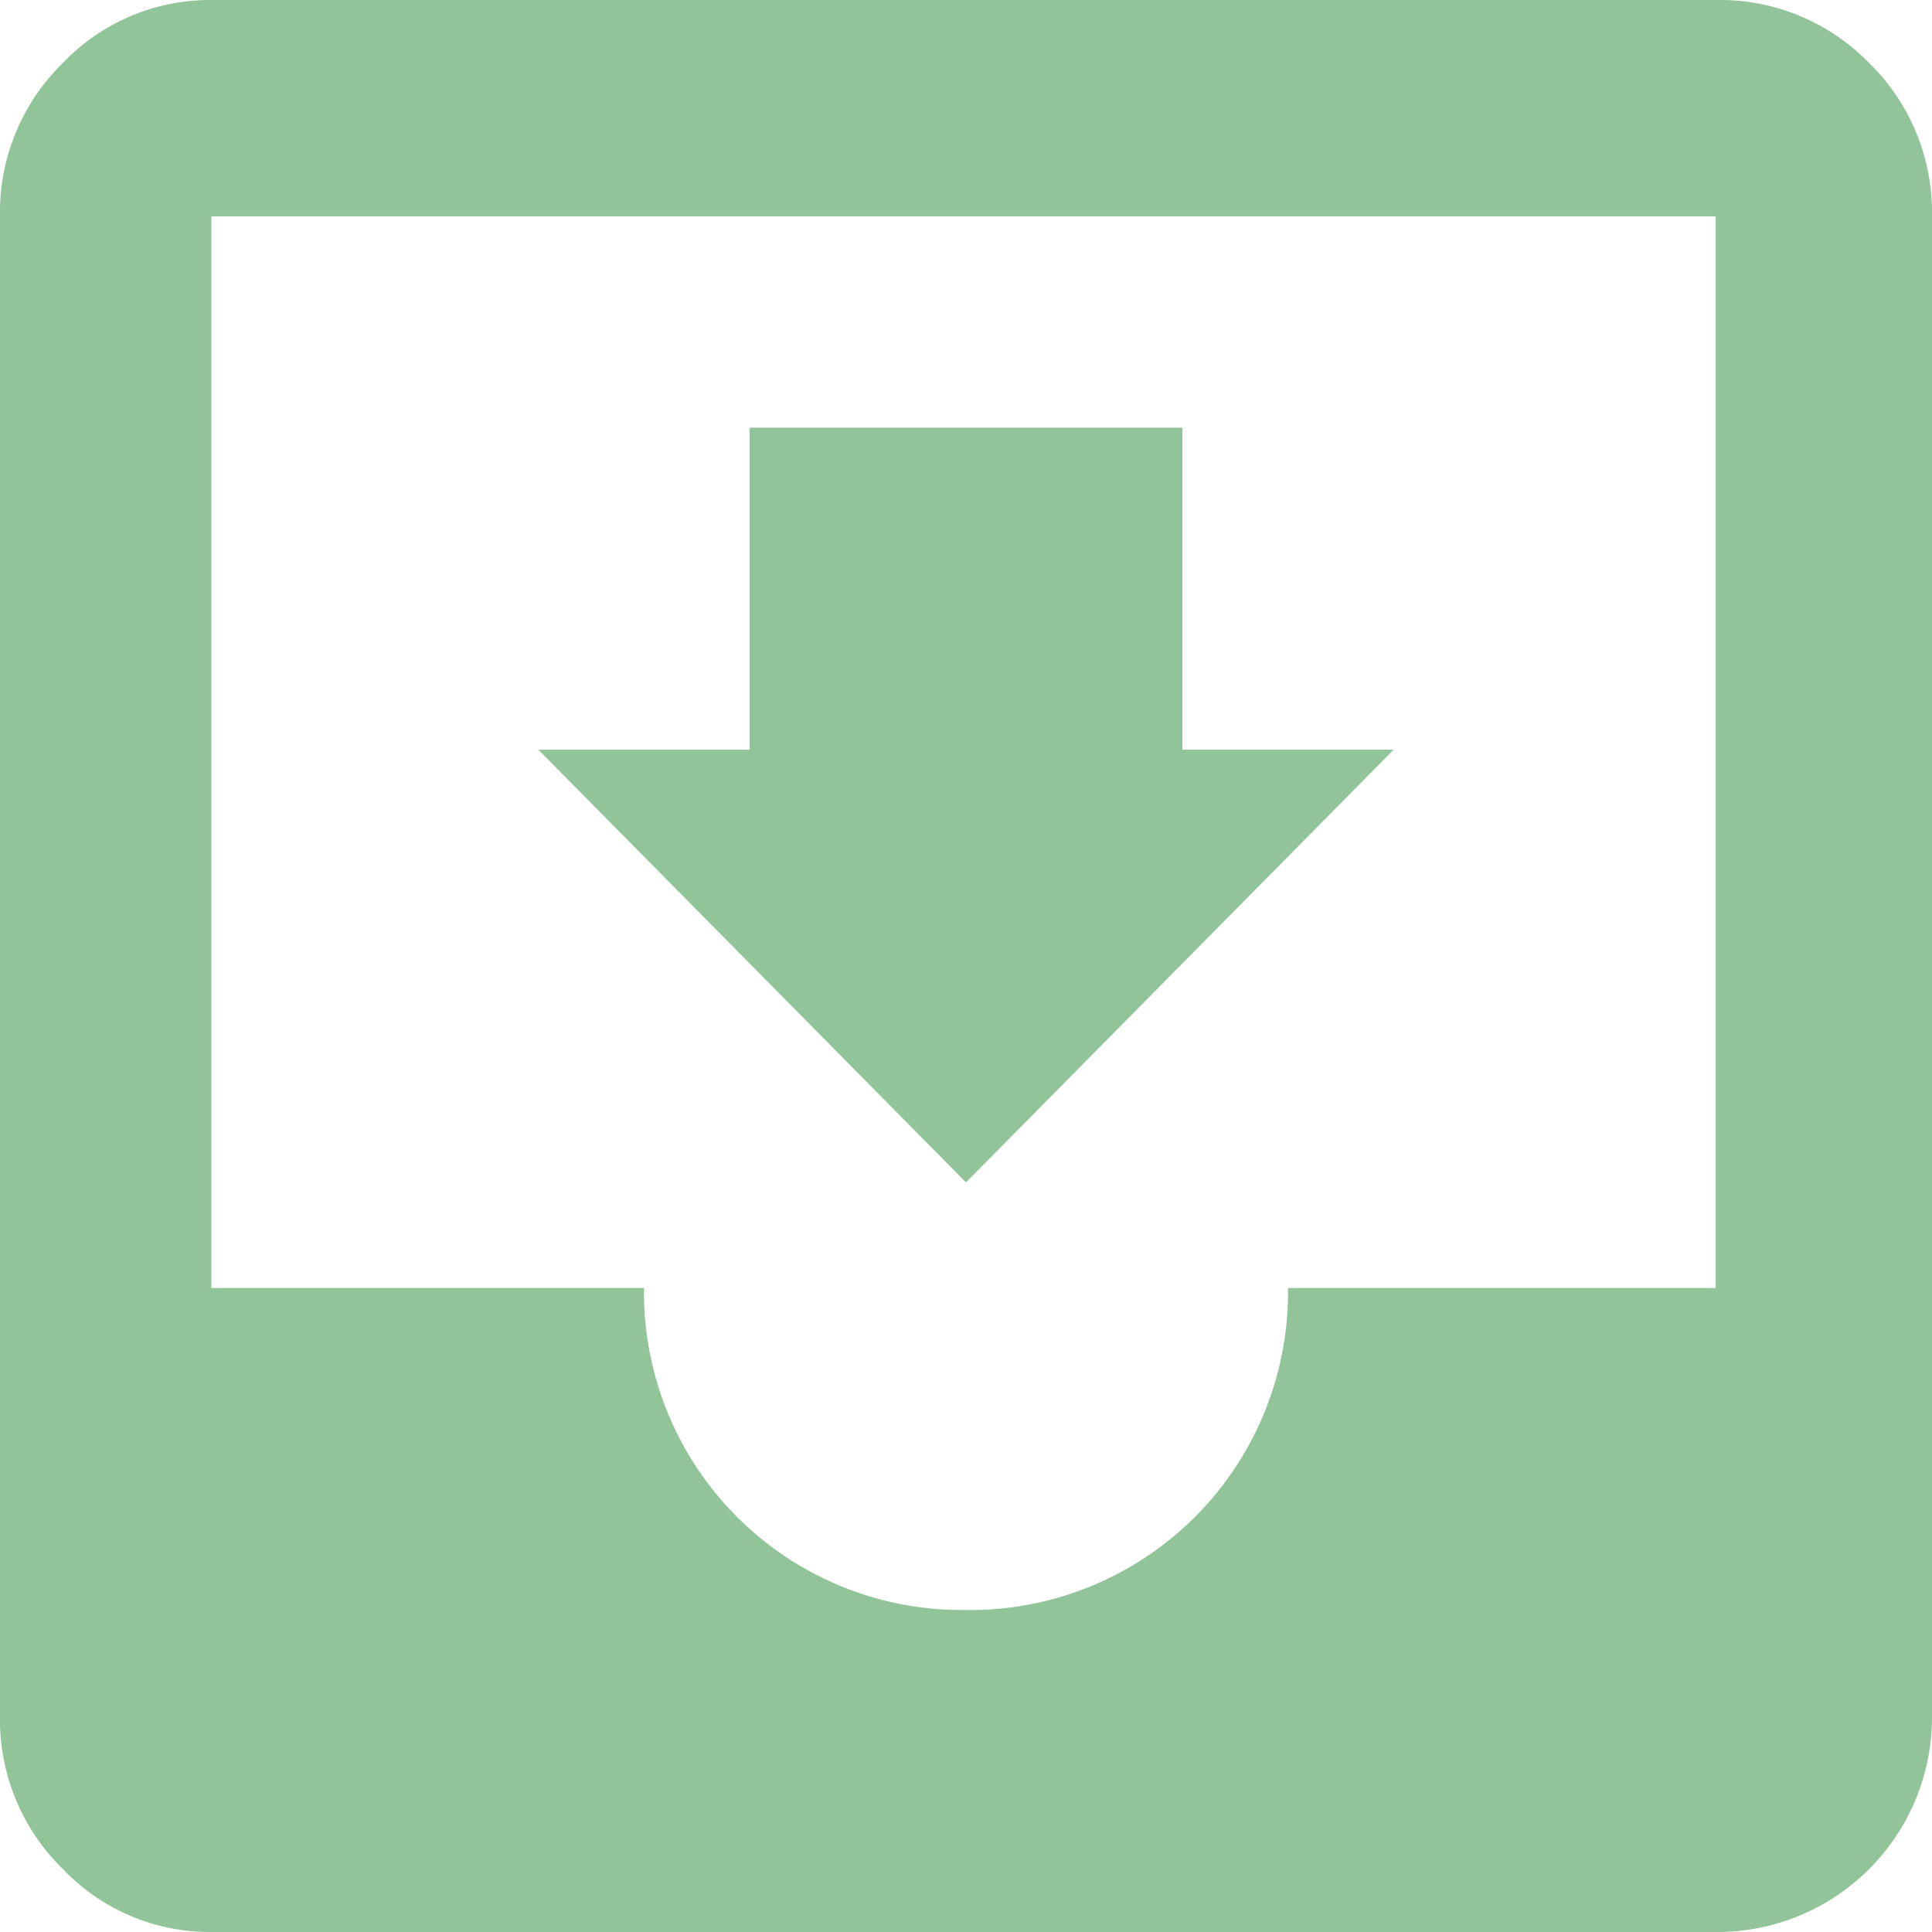 <svg xmlns="http://www.w3.org/2000/svg" width="30" height="30" viewBox="0 0 30 30">
  <path id="inbox" d="M26.641,0a3.24,3.24,0,0,1,2.382.977A3.246,3.246,0,0,1,30,3.359V26.641A3.335,3.335,0,0,1,26.641,30H3.282a3.152,3.152,0,0,1-2.305-.977A3.242,3.242,0,0,1,0,26.641V3.359A3.24,3.24,0,0,1,.977.977,3.157,3.157,0,0,1,3.282,0Zm0,20V3.359H3.282V20H10a4.935,4.935,0,0,0,5,5,4.935,4.935,0,0,0,5-5Zm-5-8.359L15,18.36,8.359,11.641h3.282v-5H18.36v5h3.282Z" fill="#91c499"/>
</svg>
